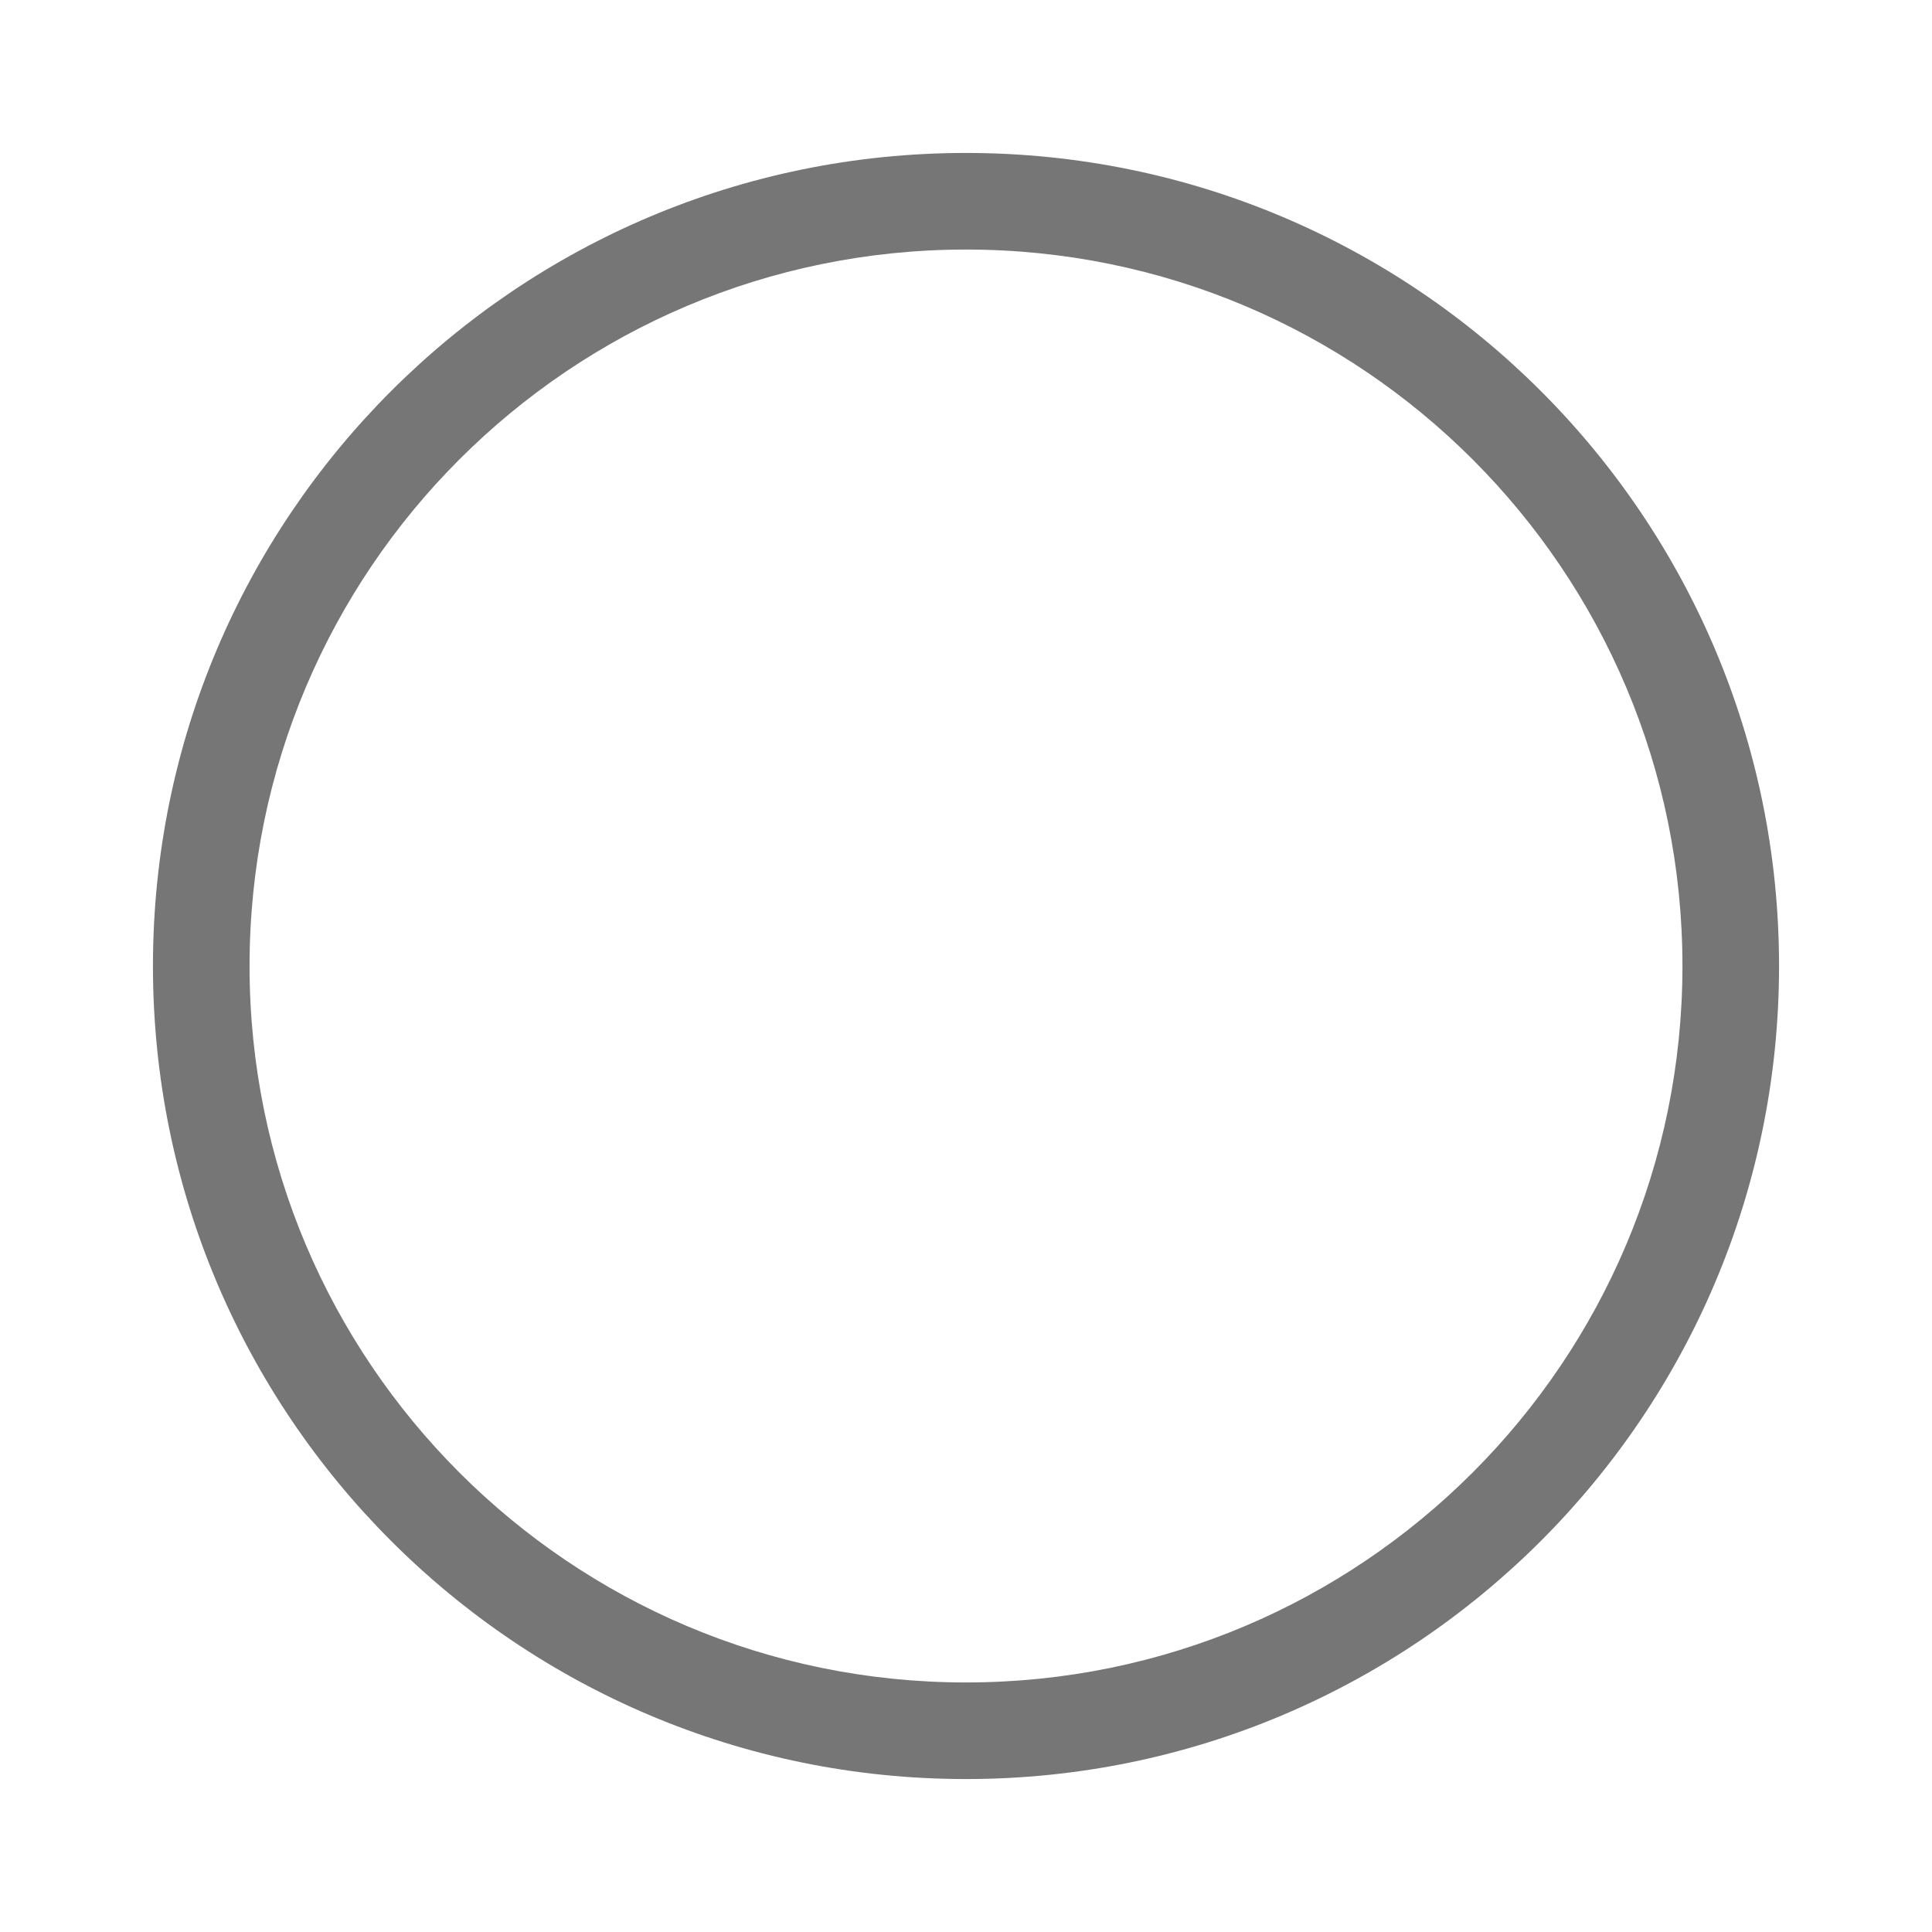 <svg width="24" height="24" xmlns="http://www.w3.org/2000/svg">

 <g>
  <title>Layer 1</title>
  <path id="svg_1" fill-rule="1" fill="#767676" d="m3.1,12c0,-4.915 3.985,-8.9 8.9,-8.9c4.915,0 8.9,3.985 8.9,8.9c0,4.915 -3.985,8.9 -8.9,8.9c-4.915,0 -8.9,-3.985 -8.9,-8.9zm8.9,-10.1c-5.578,0 -10.1,4.522 -10.1,10.1c0,5.578 4.522,10.1 10.1,10.1c5.578,0 10.1,-4.522 10.1,-10.1c0,-5.578 -4.522,-10.1 -10.1,-10.1z"/>
 </g>
</svg>